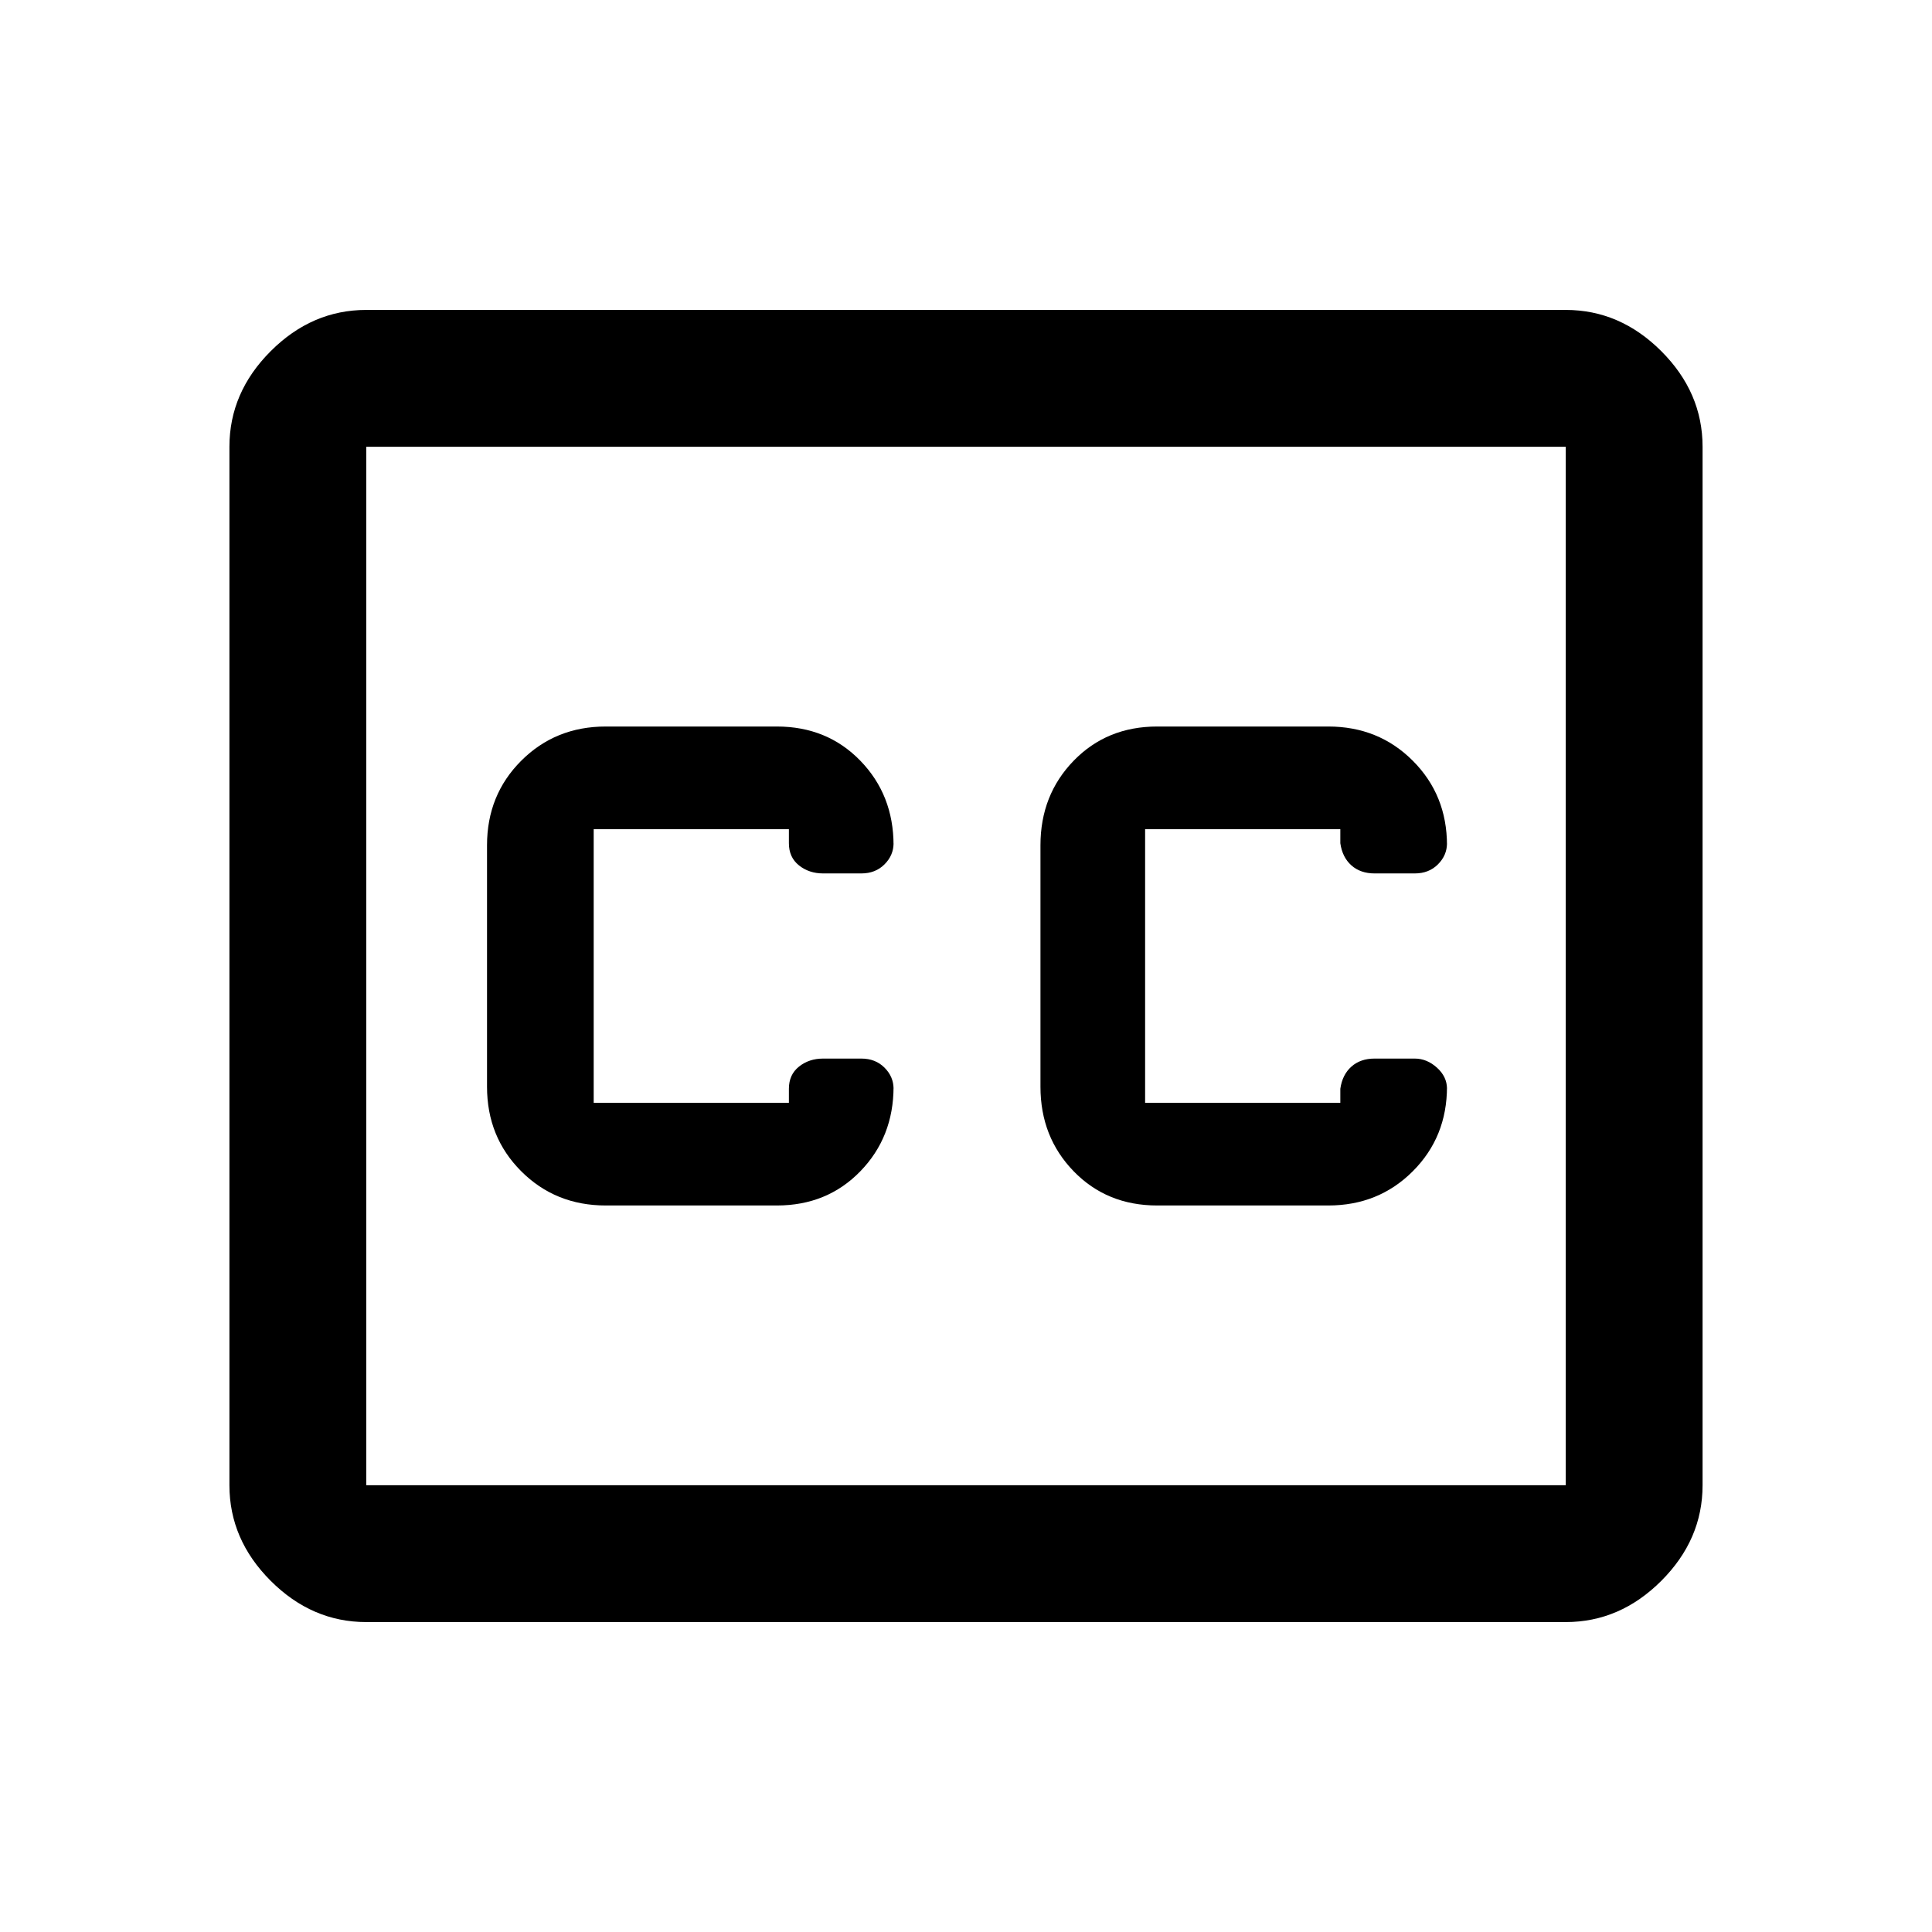 <svg xmlns="http://www.w3.org/2000/svg" height="48" width="48"><path d="M15.05 29.95H19.3Q20.55 29.95 21.375 29.1Q22.2 28.25 22.2 27V27.05Q22.2 26.75 21.975 26.525Q21.75 26.3 21.4 26.3H20.45Q20.1 26.3 19.85 26.5Q19.6 26.7 19.6 27.05V27.4Q19.6 27.4 19.6 27.4Q19.6 27.4 19.6 27.4H14.75Q14.75 27.4 14.75 27.4Q14.75 27.4 14.75 27.4V20.6Q14.75 20.6 14.75 20.6Q14.75 20.6 14.75 20.6H19.6Q19.6 20.6 19.6 20.6Q19.6 20.6 19.6 20.6V20.95Q19.6 21.3 19.85 21.5Q20.1 21.7 20.45 21.7H21.4Q21.75 21.7 21.975 21.475Q22.2 21.25 22.2 20.95V21Q22.2 19.75 21.375 18.9Q20.55 18.05 19.3 18.05H15.05Q13.8 18.05 12.95 18.9Q12.1 19.75 12.1 21V27Q12.1 28.25 12.95 29.1Q13.8 29.95 15.05 29.95ZM28.75 29.95H33Q34.25 29.95 35.1 29.1Q35.95 28.25 35.95 27V27.05Q35.95 26.75 35.7 26.525Q35.45 26.3 35.15 26.3H34.15Q33.8 26.3 33.575 26.5Q33.35 26.7 33.3 27.05V27.4Q33.3 27.4 33.3 27.4Q33.3 27.4 33.3 27.4H28.45Q28.45 27.4 28.45 27.4Q28.45 27.4 28.45 27.4V20.6Q28.45 20.6 28.45 20.6Q28.45 20.6 28.45 20.6H33.3Q33.3 20.6 33.3 20.6Q33.3 20.6 33.3 20.6V20.95Q33.35 21.3 33.575 21.5Q33.8 21.7 34.15 21.7H35.15Q35.5 21.7 35.725 21.475Q35.95 21.25 35.95 20.95V21Q35.95 19.75 35.1 18.9Q34.25 18.05 33 18.05H28.75Q27.5 18.05 26.675 18.9Q25.85 19.75 25.85 21V27Q25.85 28.25 26.675 29.1Q27.5 29.95 28.75 29.95ZM9.1 7.7H38.9Q40.25 7.7 41.275 8.725Q42.3 9.75 42.3 11.1V36.9Q42.3 38.25 41.275 39.275Q40.25 40.3 38.9 40.3H9.1Q7.75 40.3 6.725 39.275Q5.7 38.25 5.7 36.9V11.1Q5.7 9.75 6.725 8.725Q7.75 7.7 9.1 7.7ZM38.9 11.1H9.1Q9.1 11.1 9.1 11.1Q9.1 11.1 9.1 11.1V36.9Q9.1 36.9 9.1 36.9Q9.1 36.9 9.1 36.9H38.9Q38.9 36.9 38.9 36.9Q38.9 36.9 38.9 36.9V11.1Q38.9 11.1 38.9 11.1Q38.9 11.1 38.9 11.1ZM9.1 36.9Q9.1 36.9 9.1 36.9Q9.1 36.9 9.1 36.9V11.1Q9.1 11.1 9.1 11.1Q9.1 11.1 9.1 11.1Q9.1 11.1 9.1 11.1Q9.1 11.1 9.1 11.1V36.9Q9.1 36.9 9.1 36.9Q9.1 36.9 9.1 36.9Z"/></svg>